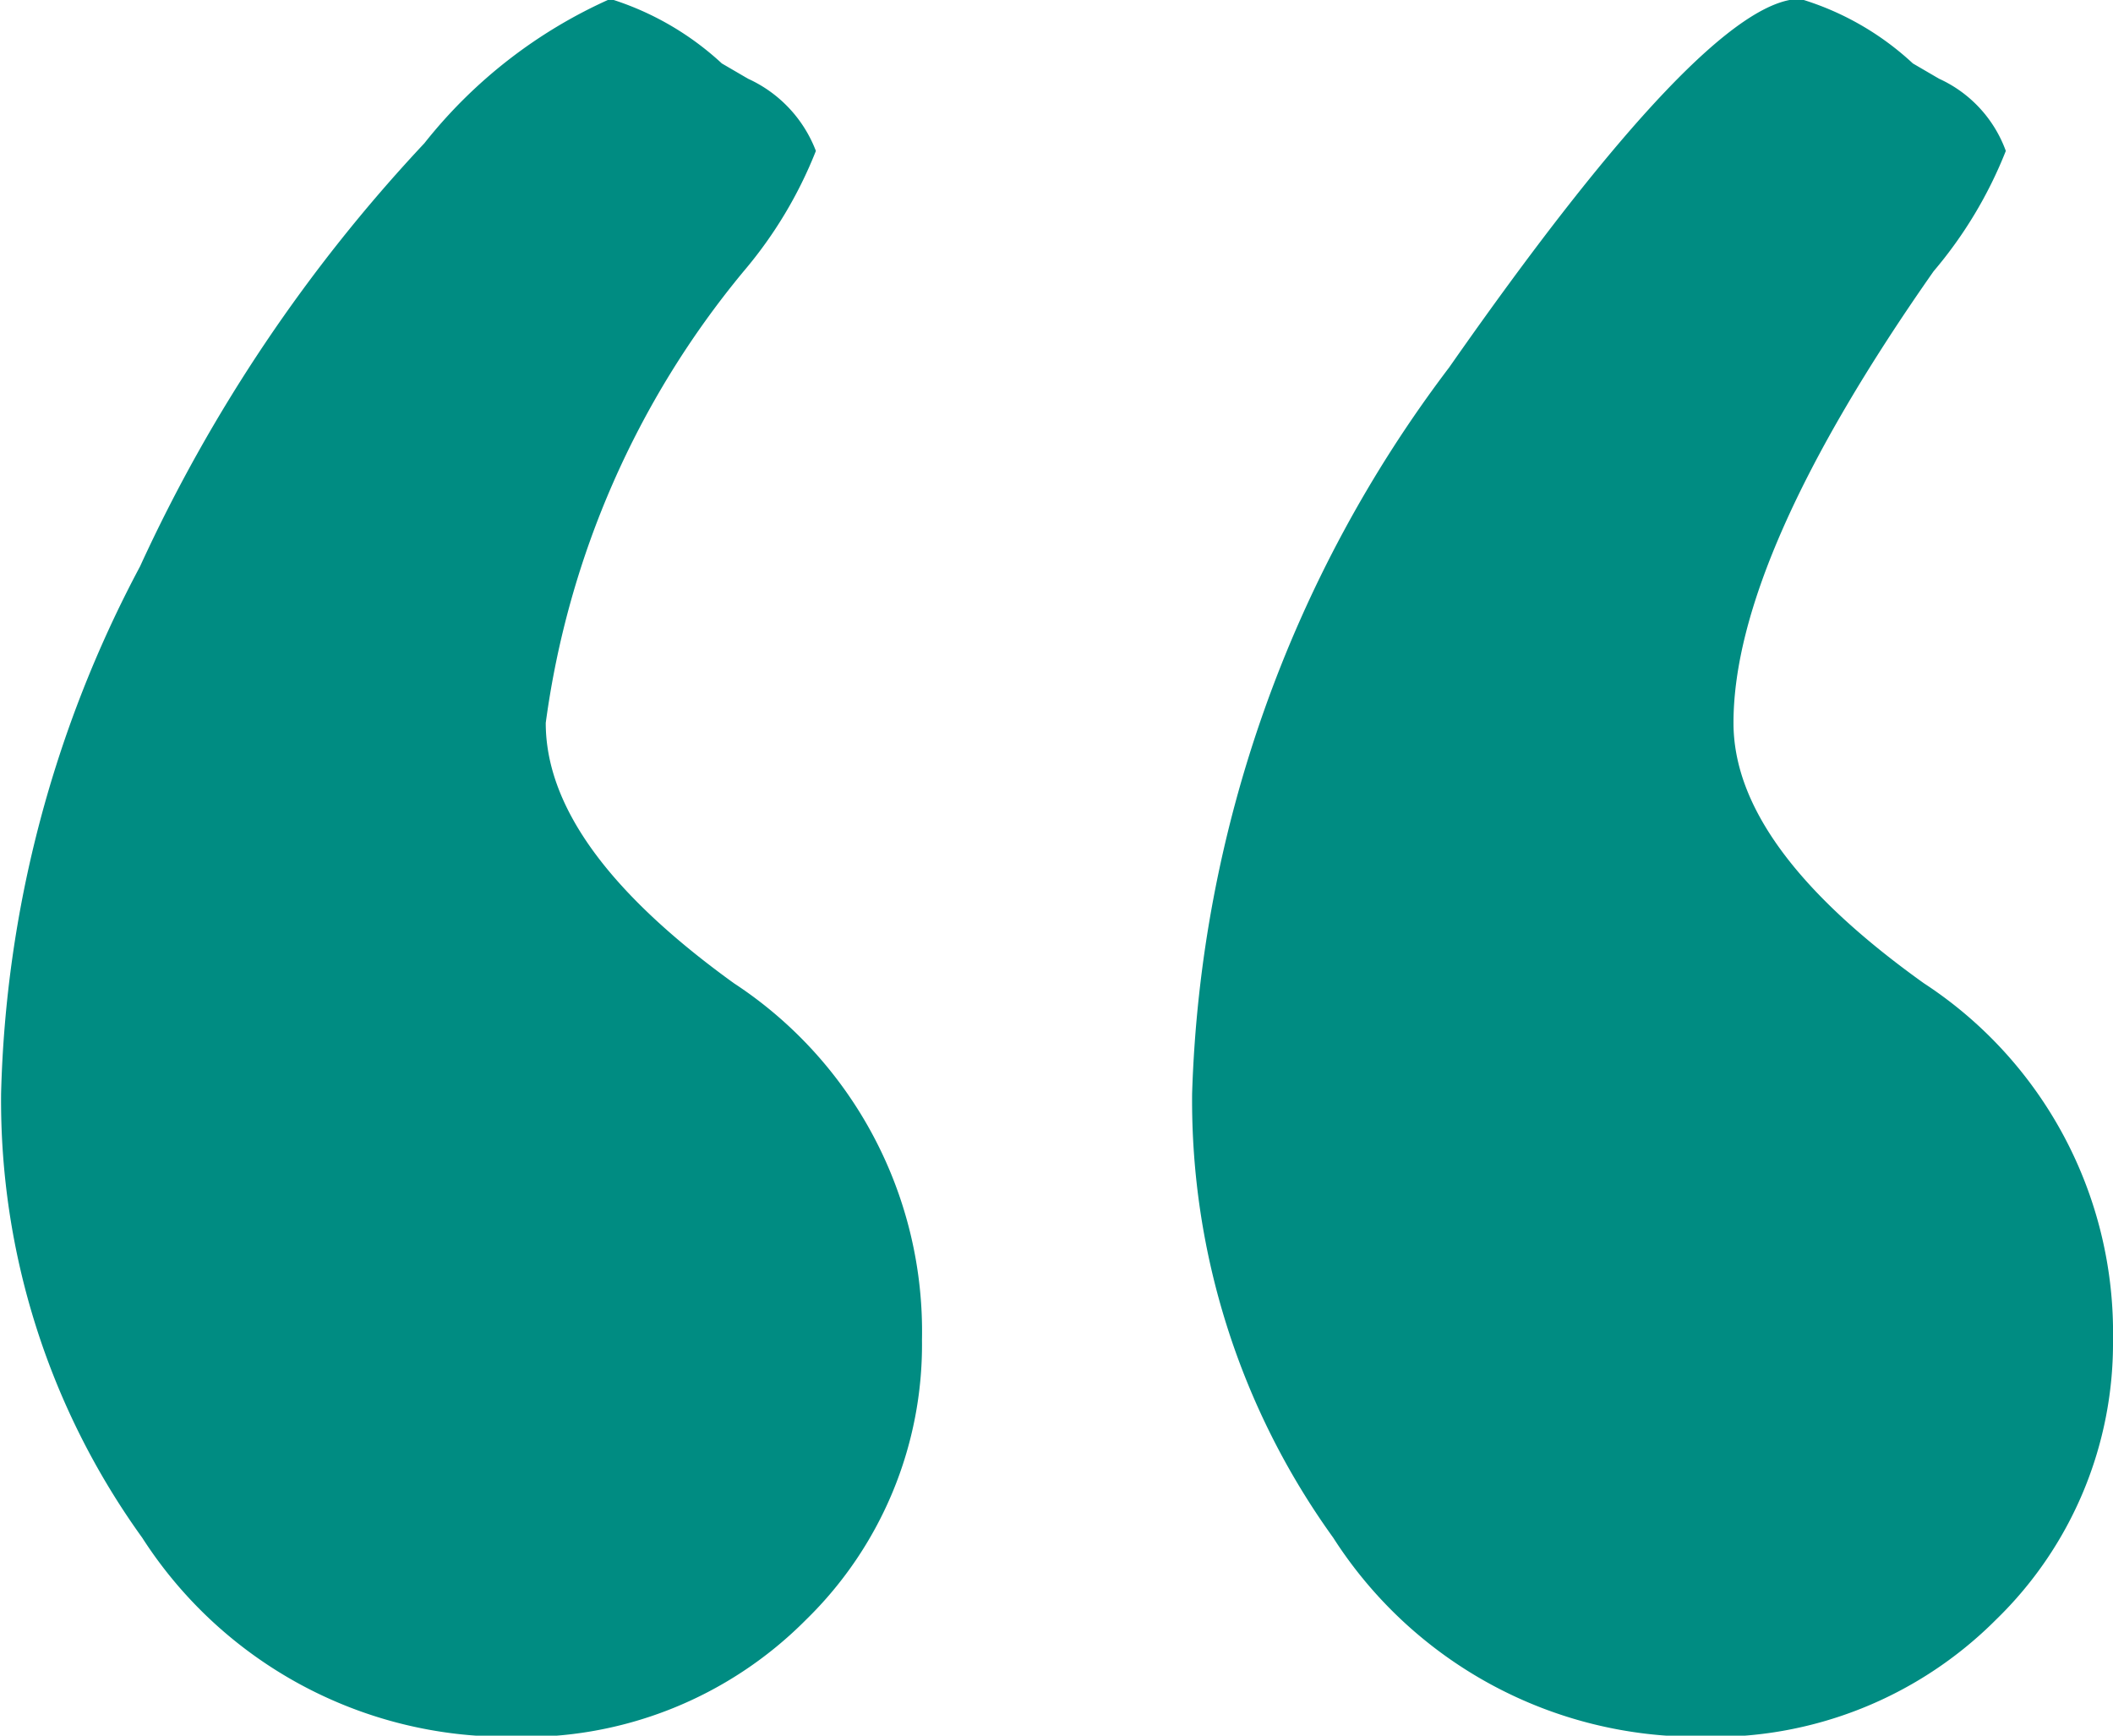 <svg xmlns="http://www.w3.org/2000/svg" width="19.32" height="15.87" viewBox="0 0 19.32 15.87">
  <defs>
    <style>
      .cls-1 {
        fill: #008c82;
        fill-rule: evenodd;
      }
    </style>
  </defs>
  <path id="_" data-name="“" class="cls-1" d="M1015.02,3500.96c-1.15-.83-1.72-1.62-1.72-2.38a8.172,8.172,0,0,1,1.81-4.13,3.929,3.929,0,0,0,.66-1.1,1.193,1.193,0,0,0-.62-0.66l-0.24-.14a2.672,2.672,0,0,0-1.02-.59,4.5,4.5,0,0,0-1.7,1.32,14.462,14.462,0,0,0-2.6,3.87,10.814,10.814,0,0,0-1.27,4.82,6.836,6.836,0,0,0,1.29,4.06,3.961,3.961,0,0,0,3.37,1.82,3.624,3.624,0,0,0,2.7-1.07,3.513,3.513,0,0,0,1.06-2.56A3.806,3.806,0,0,0,1015.02,3500.96Zm10.88,0c-1.16-.83-1.74-1.62-1.74-2.38,0-1.01.61-2.39,1.83-4.13a3.929,3.929,0,0,0,.66-1.1,1.161,1.161,0,0,0-.61-0.66l-0.24-.14a2.611,2.611,0,0,0-1.03-.59q-0.855,0-3.21,3.37a11.583,11.583,0,0,0-2.35,6.64,6.836,6.836,0,0,0,1.29,4.06,3.949,3.949,0,0,0,3.37,1.82,3.648,3.648,0,0,0,2.69-1.07,3.522,3.522,0,0,0,1.07-2.56A3.815,3.815,0,0,0,1025.9,3500.96Z" transform="translate(-1008.31 -3491.97)"/>
</svg>
